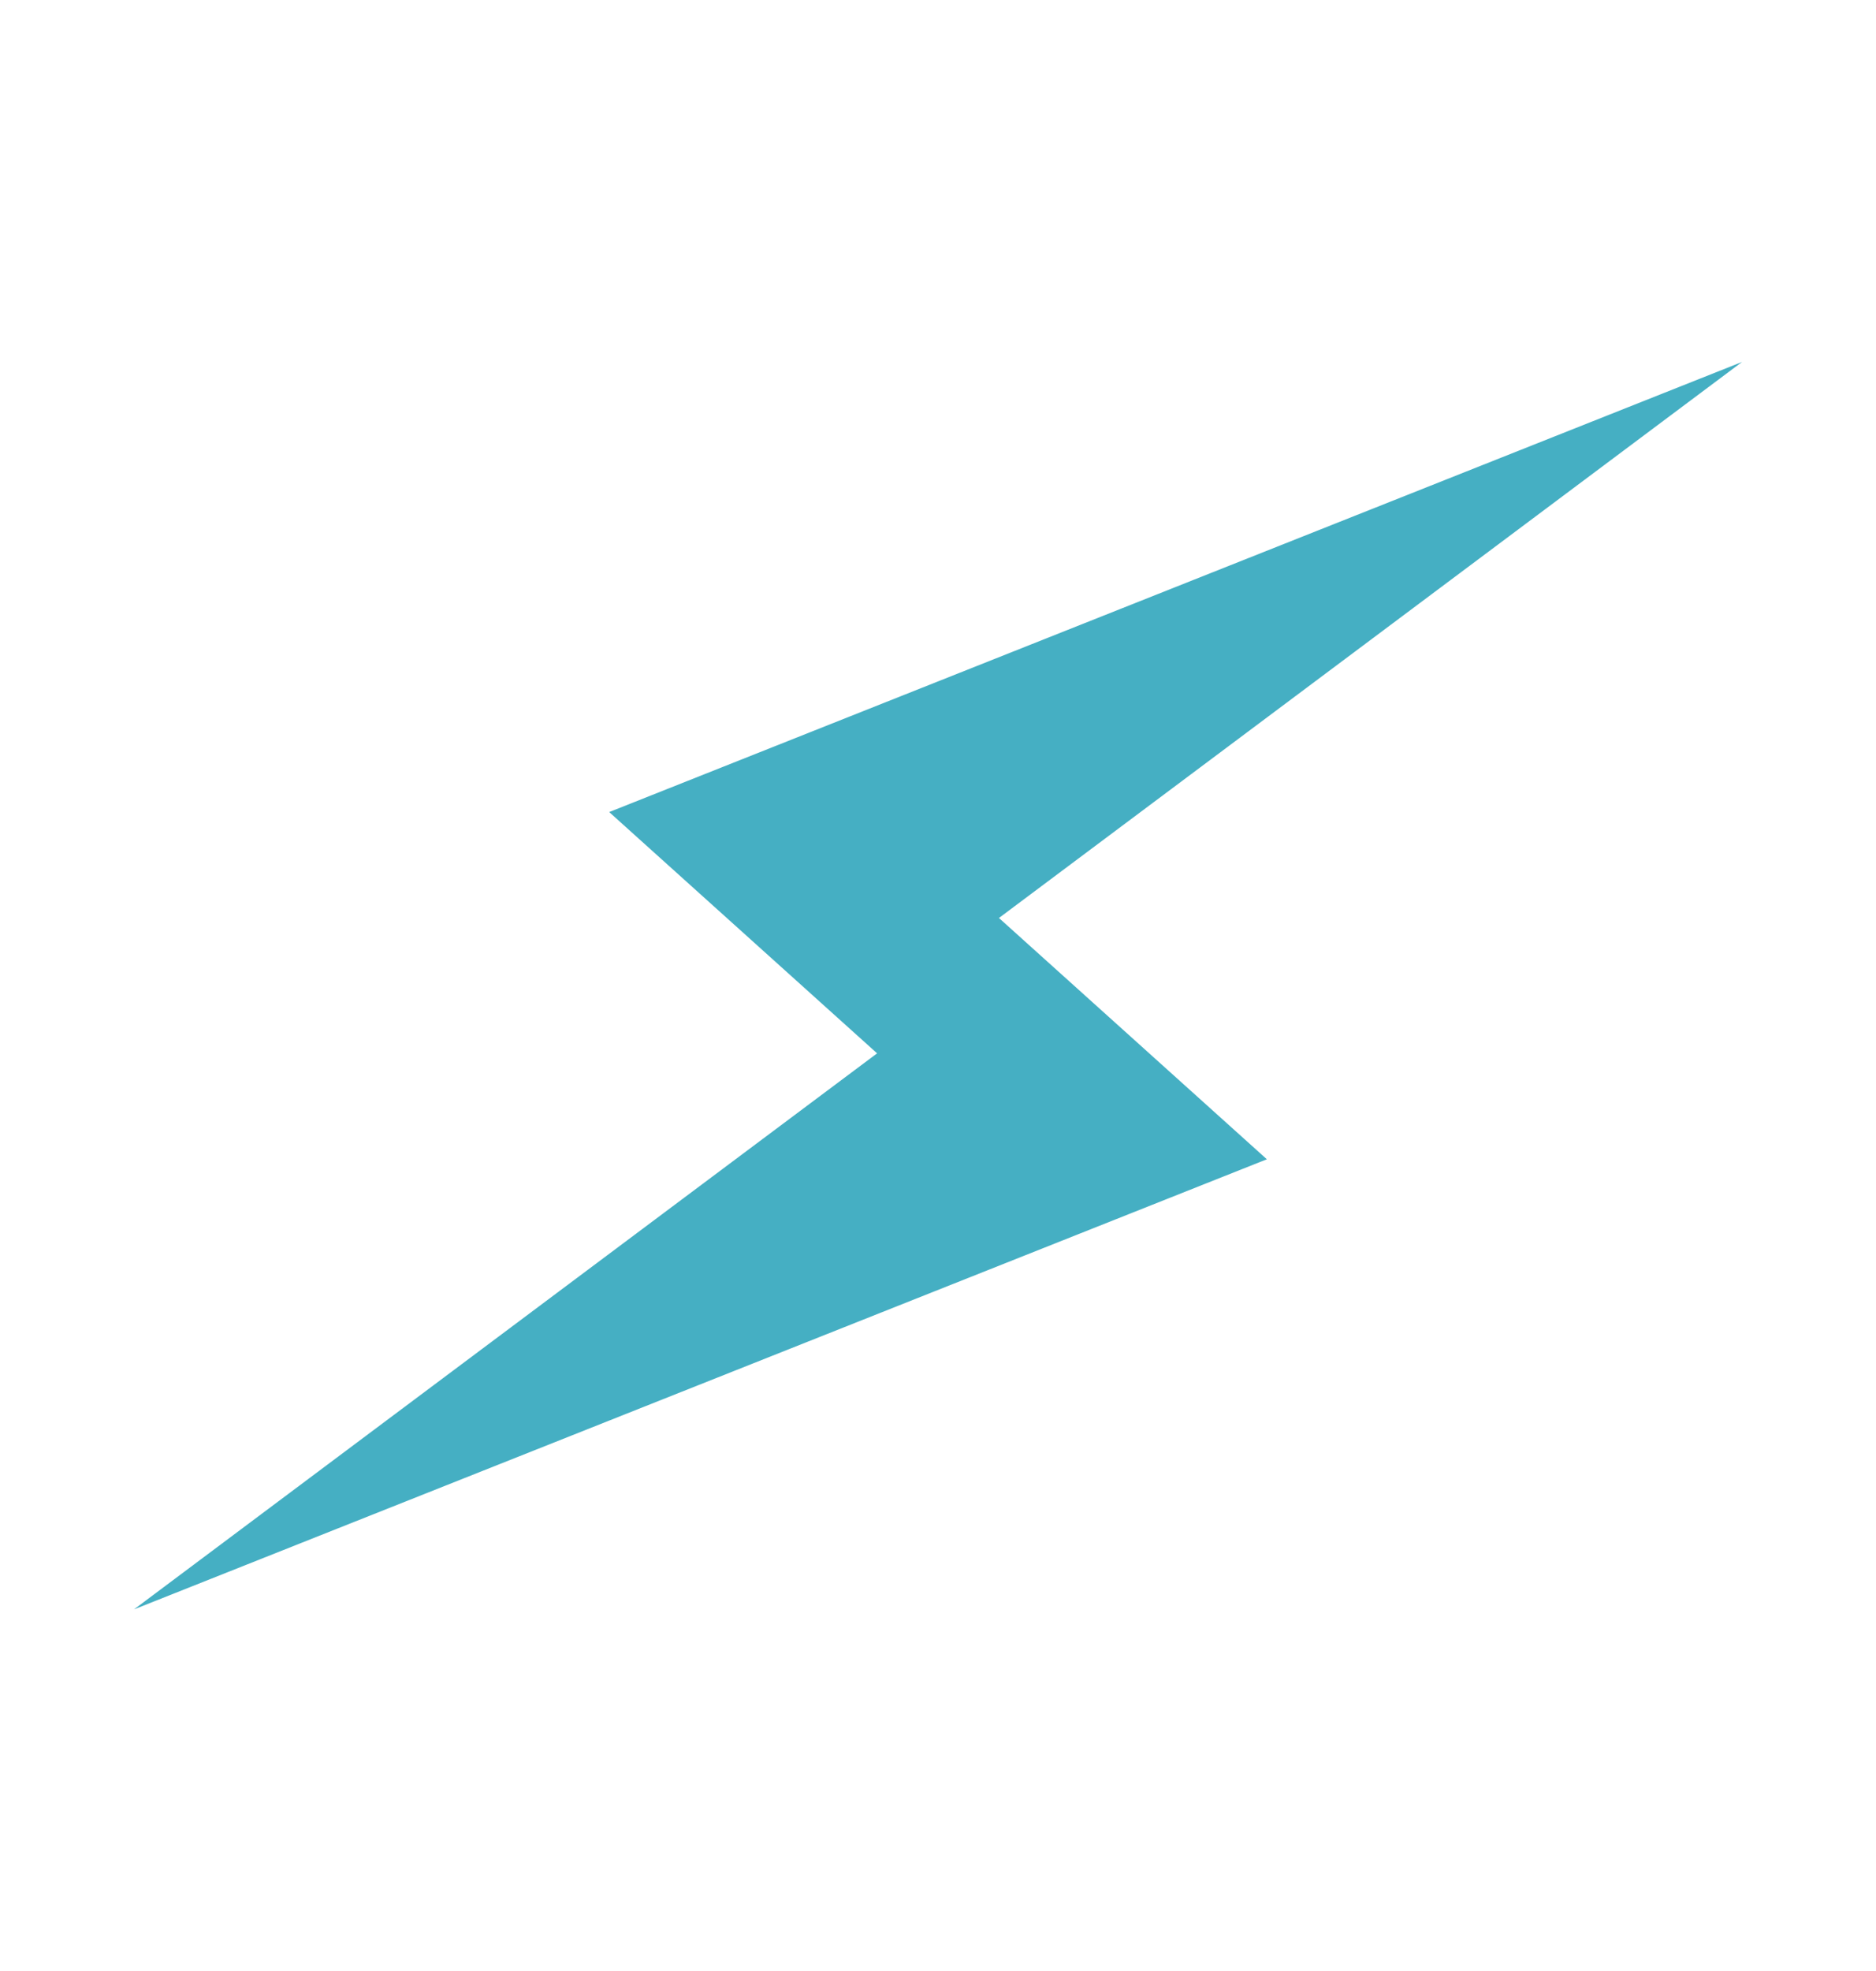 <svg xmlns="http://www.w3.org/2000/svg" width="46.833" height="49.202" viewBox="0 0 46.833 49.202">
  <g id="_6363278_battery_charge_charging_electric_electricity_icon" data-name="6363278_battery_charge_charging_electric_electricity_icon" transform="translate(33.457) rotate(42)">
    <path id="Path" d="M13.5,0,0,27.273H9L4.5,50,18,22.727H9L13.5,0Z" fill="#45afc3"/>
  </g>
</svg>
